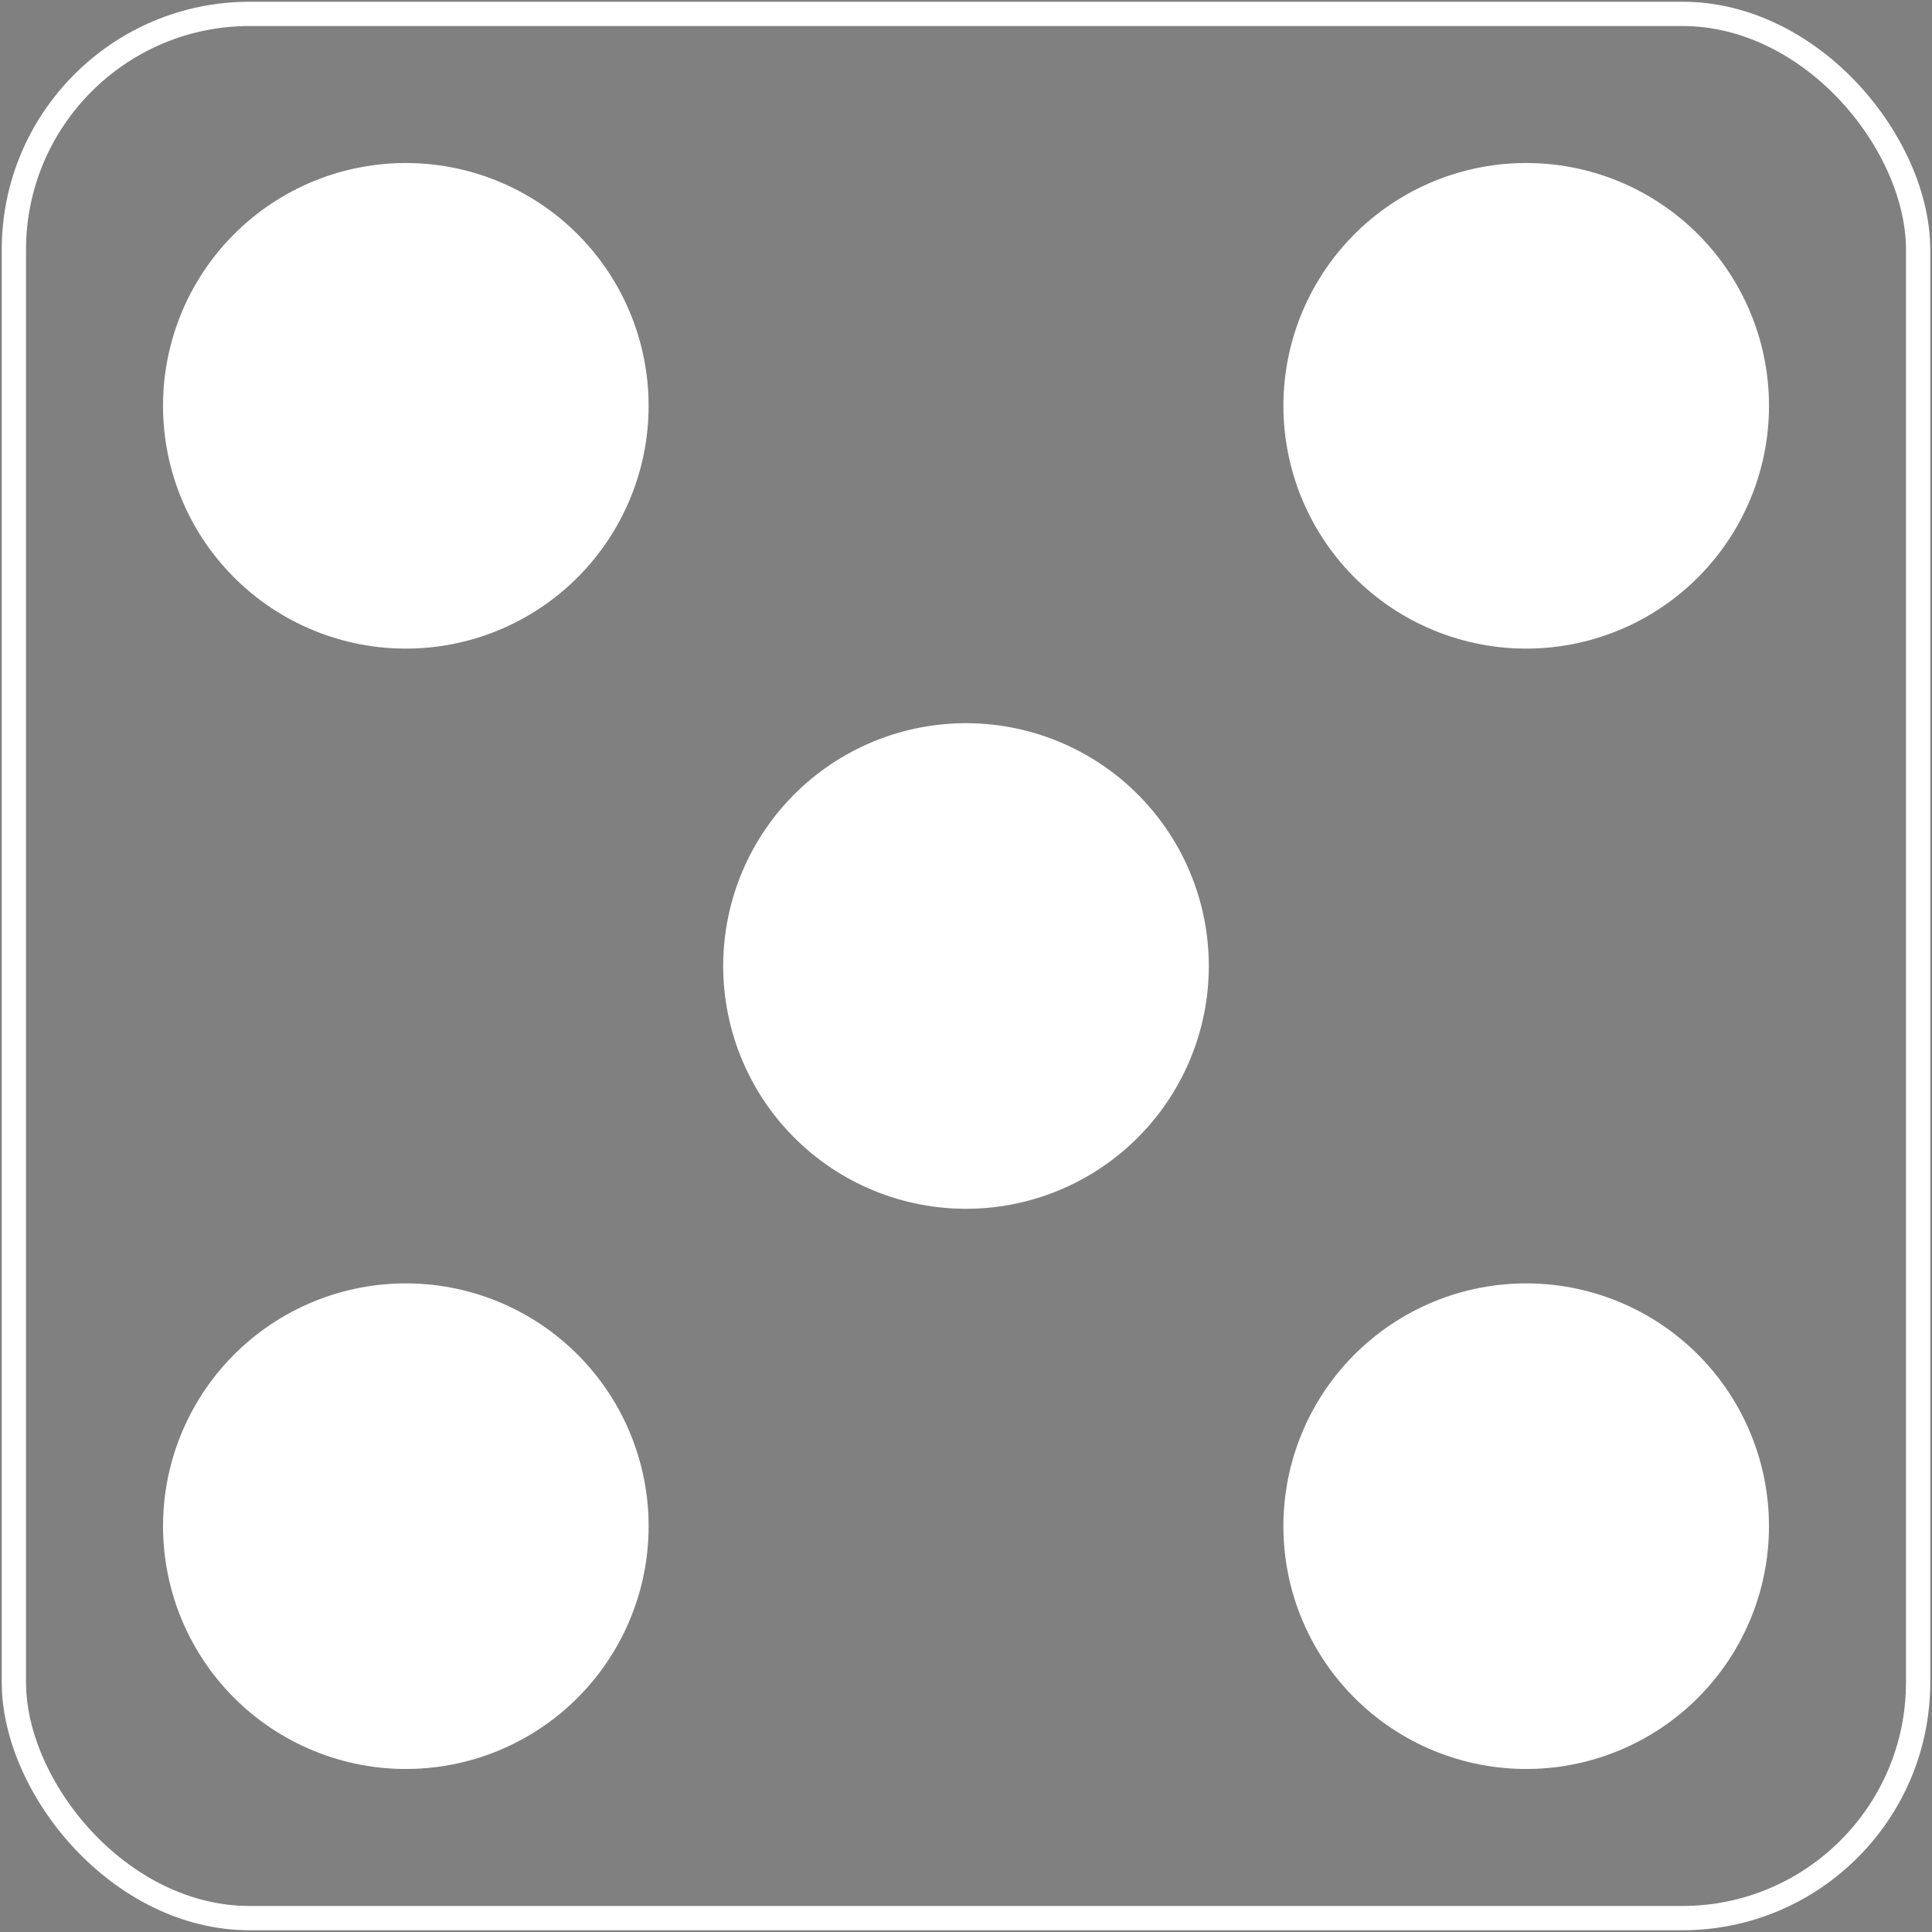 <svg xmlns="http://www.w3.org/2000/svg" width="557" height="557">
<rect width="100%" height="100%" fill="#808080" stroke="none"/>
<rect x="4" y="4" width="549" height="549" rx="68" fill="none" stroke="#fff" stroke-width="7"/>
<g stroke-dasharray="0,228.4" stroke-linecap="round">
	<path stroke="#fff" stroke-width="140" d="m440,440-325-325m2,325 325-325"/>
</g>
</svg>
